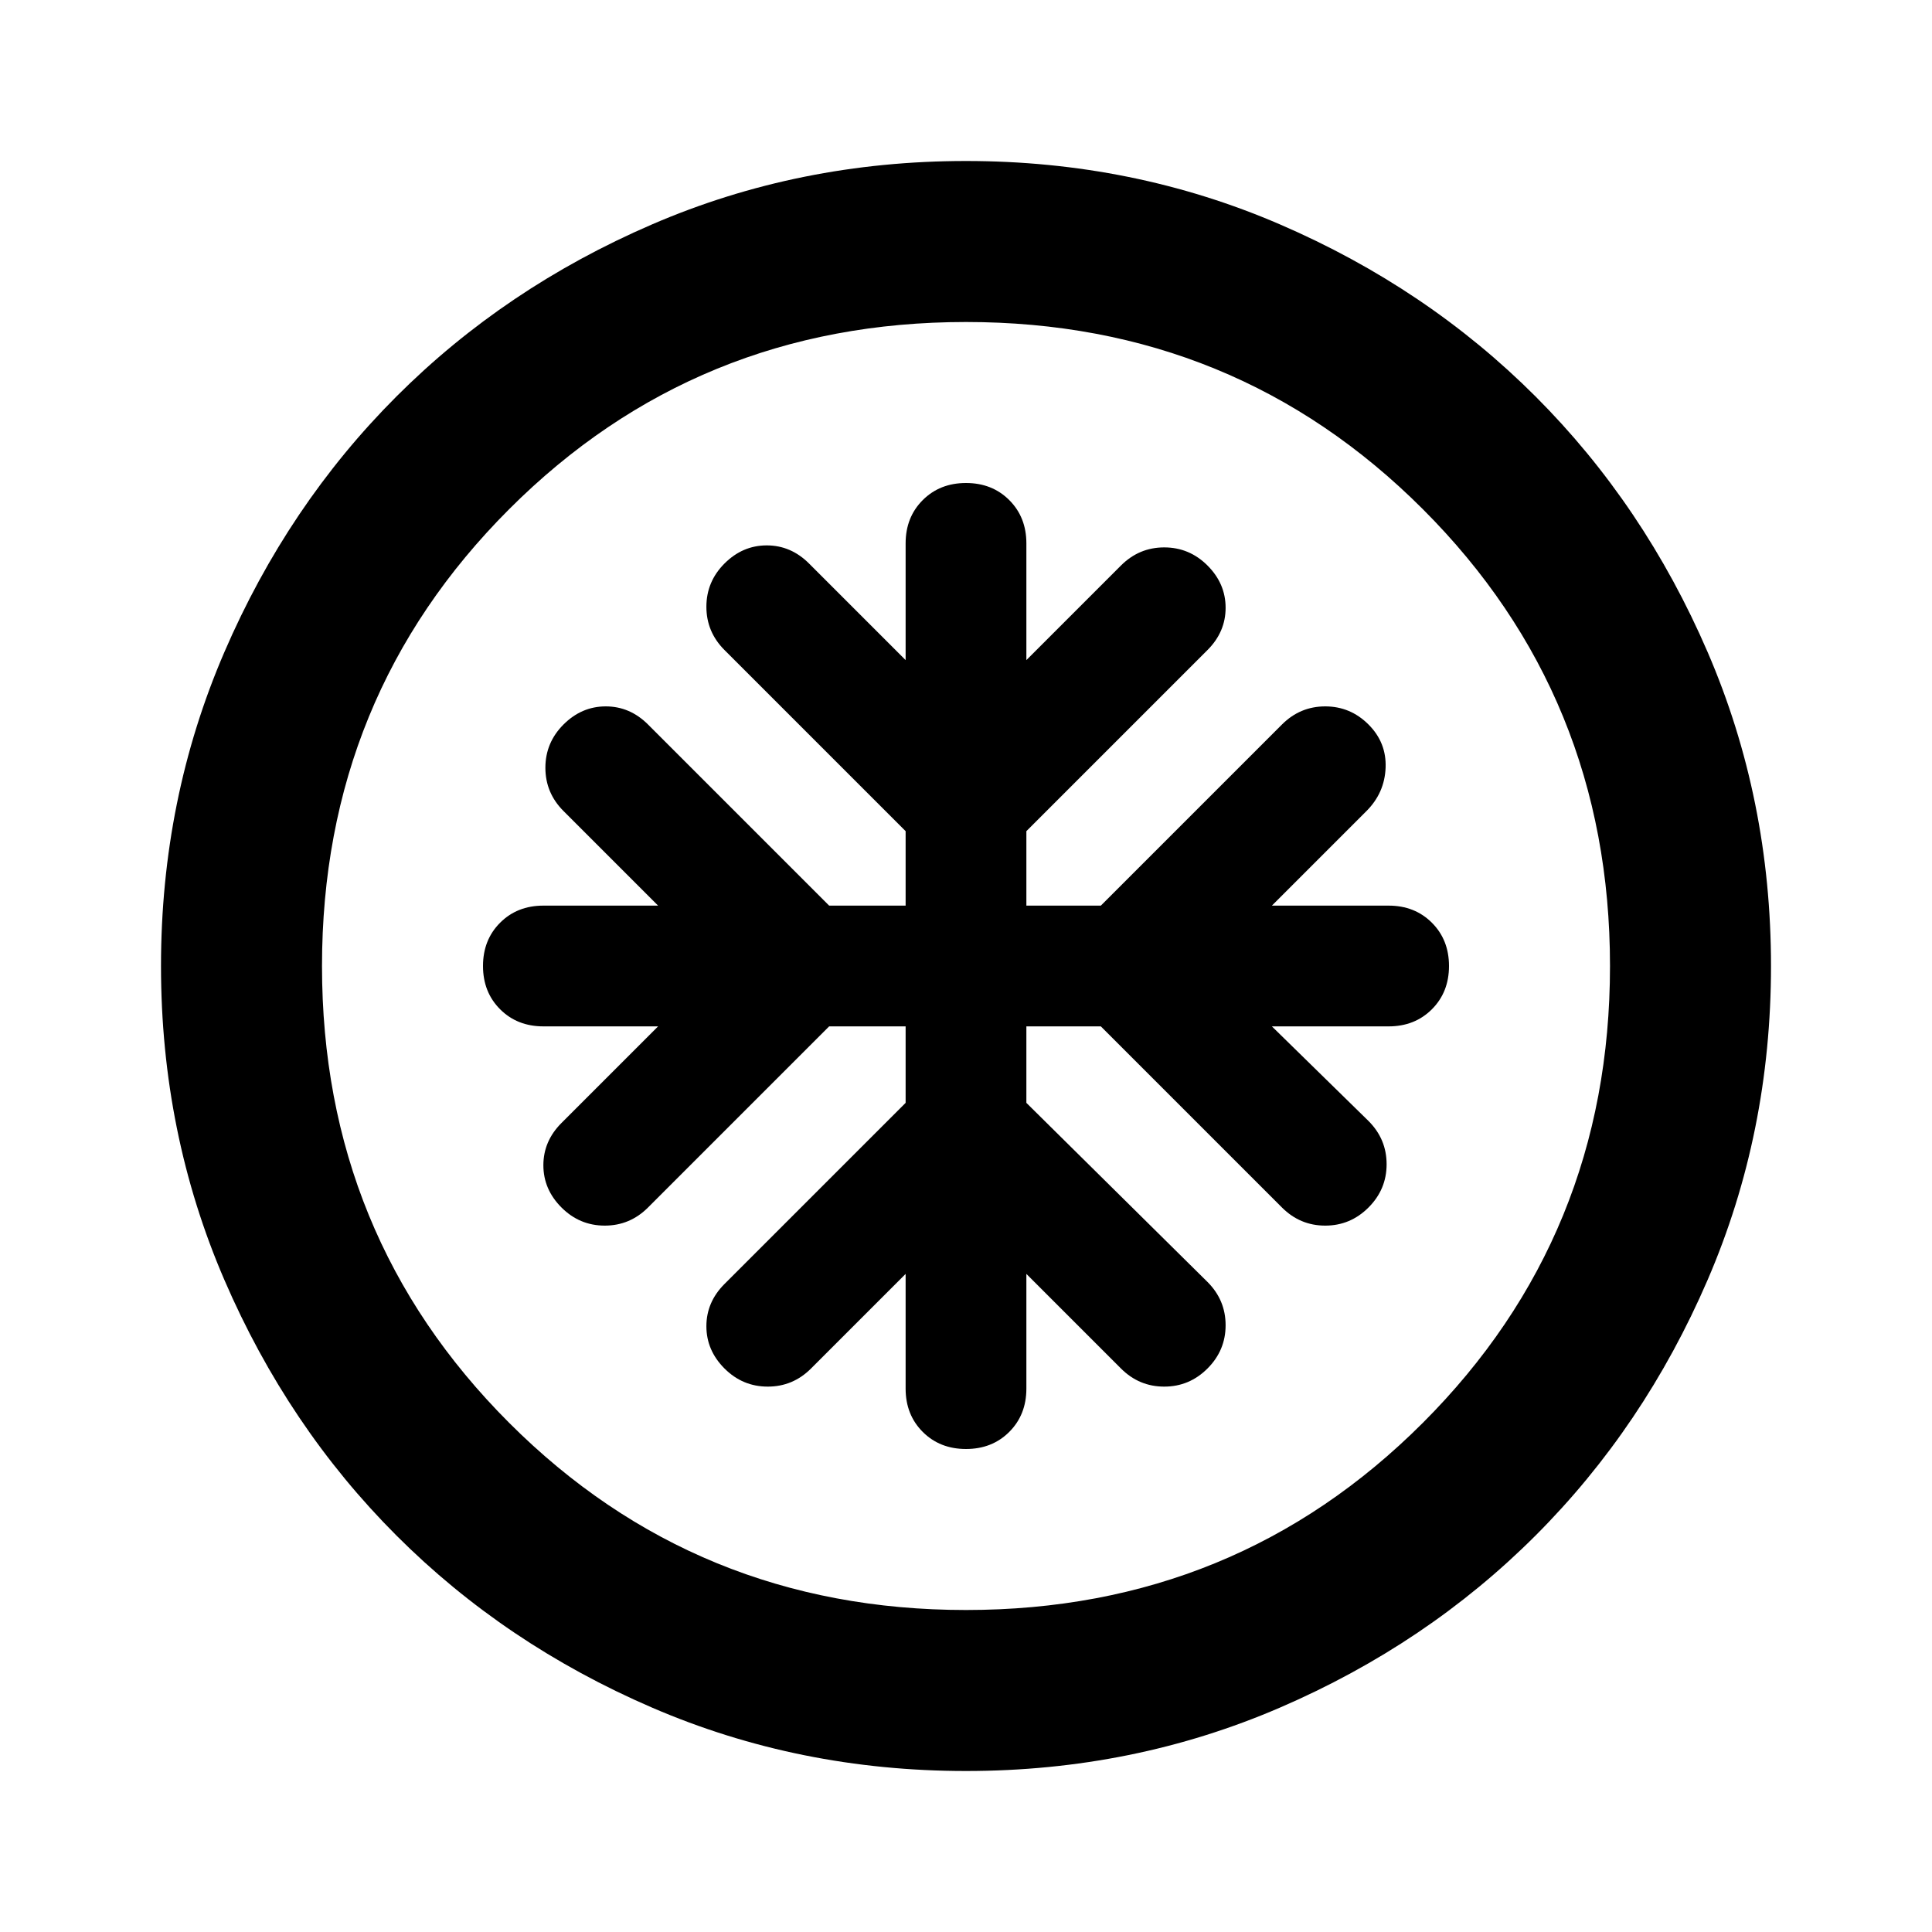 <svg xmlns="http://www.w3.org/2000/svg" height="24" viewBox="0 -960 960 960" width="24"><path d="M450-450v38l-90 90q-9 9-9 21t9 21q9 9 21.5 9t21.5-9l47-47v57q0 13 8.5 21.5T480-240q13 0 21.5-8.5T510-270v-57l47 47q9 9 21.5 9t21.5-9q9-9 9-21.5t-9-21.5l-90-89v-38h37l90 90q9 9 21.5 9t21.5-9q9-9 9-21.5t-9-21.5l-48-47h58q13 0 21.5-8.5T720-480q0-13-8.5-21.5T690-510h-58l47-47q9-9 9.5-21.5T680-600q-9-9-21.5-9t-21.5 9l-90 90h-37v-37l90-90q9-9 9-21t-9-21q-9-9-21.5-9t-21.5 9l-47 47v-58q0-13-8.5-21.5T480-720q-13 0-21.5 8.5T450-690v58l-48-48q-9-9-21-9t-21 9q-9 9-9 21.5t9 21.5l90 90v37h-38l-90-90q-9-9-21-9t-21 9q-9 9-9 21.5t9 21.5l47 47h-57q-13 0-21.5 8.5T240-480q0 13 8.5 21.5T270-450h57l-48 48q-9 9-9 21t9 21q9 9 21.5 9t21.5-9l90-90h38Zm30 370q-83 0-156-31.5T197-197q-54-54-85.5-127T80-480q0-83 31.5-156T197-763q54-54 127-85.5T480-880q83 0 156 31.5T763-763q54 54 85.5 127T880-480q0 83-31.5 156T763-197q-54 54-127 85.5T480-80Zm0-80q134 0 227-93t93-227q0-134-93-227t-227-93q-134 0-227 93t-93 227q0 134 93 227t227 93Zm0-320Z"/></svg>